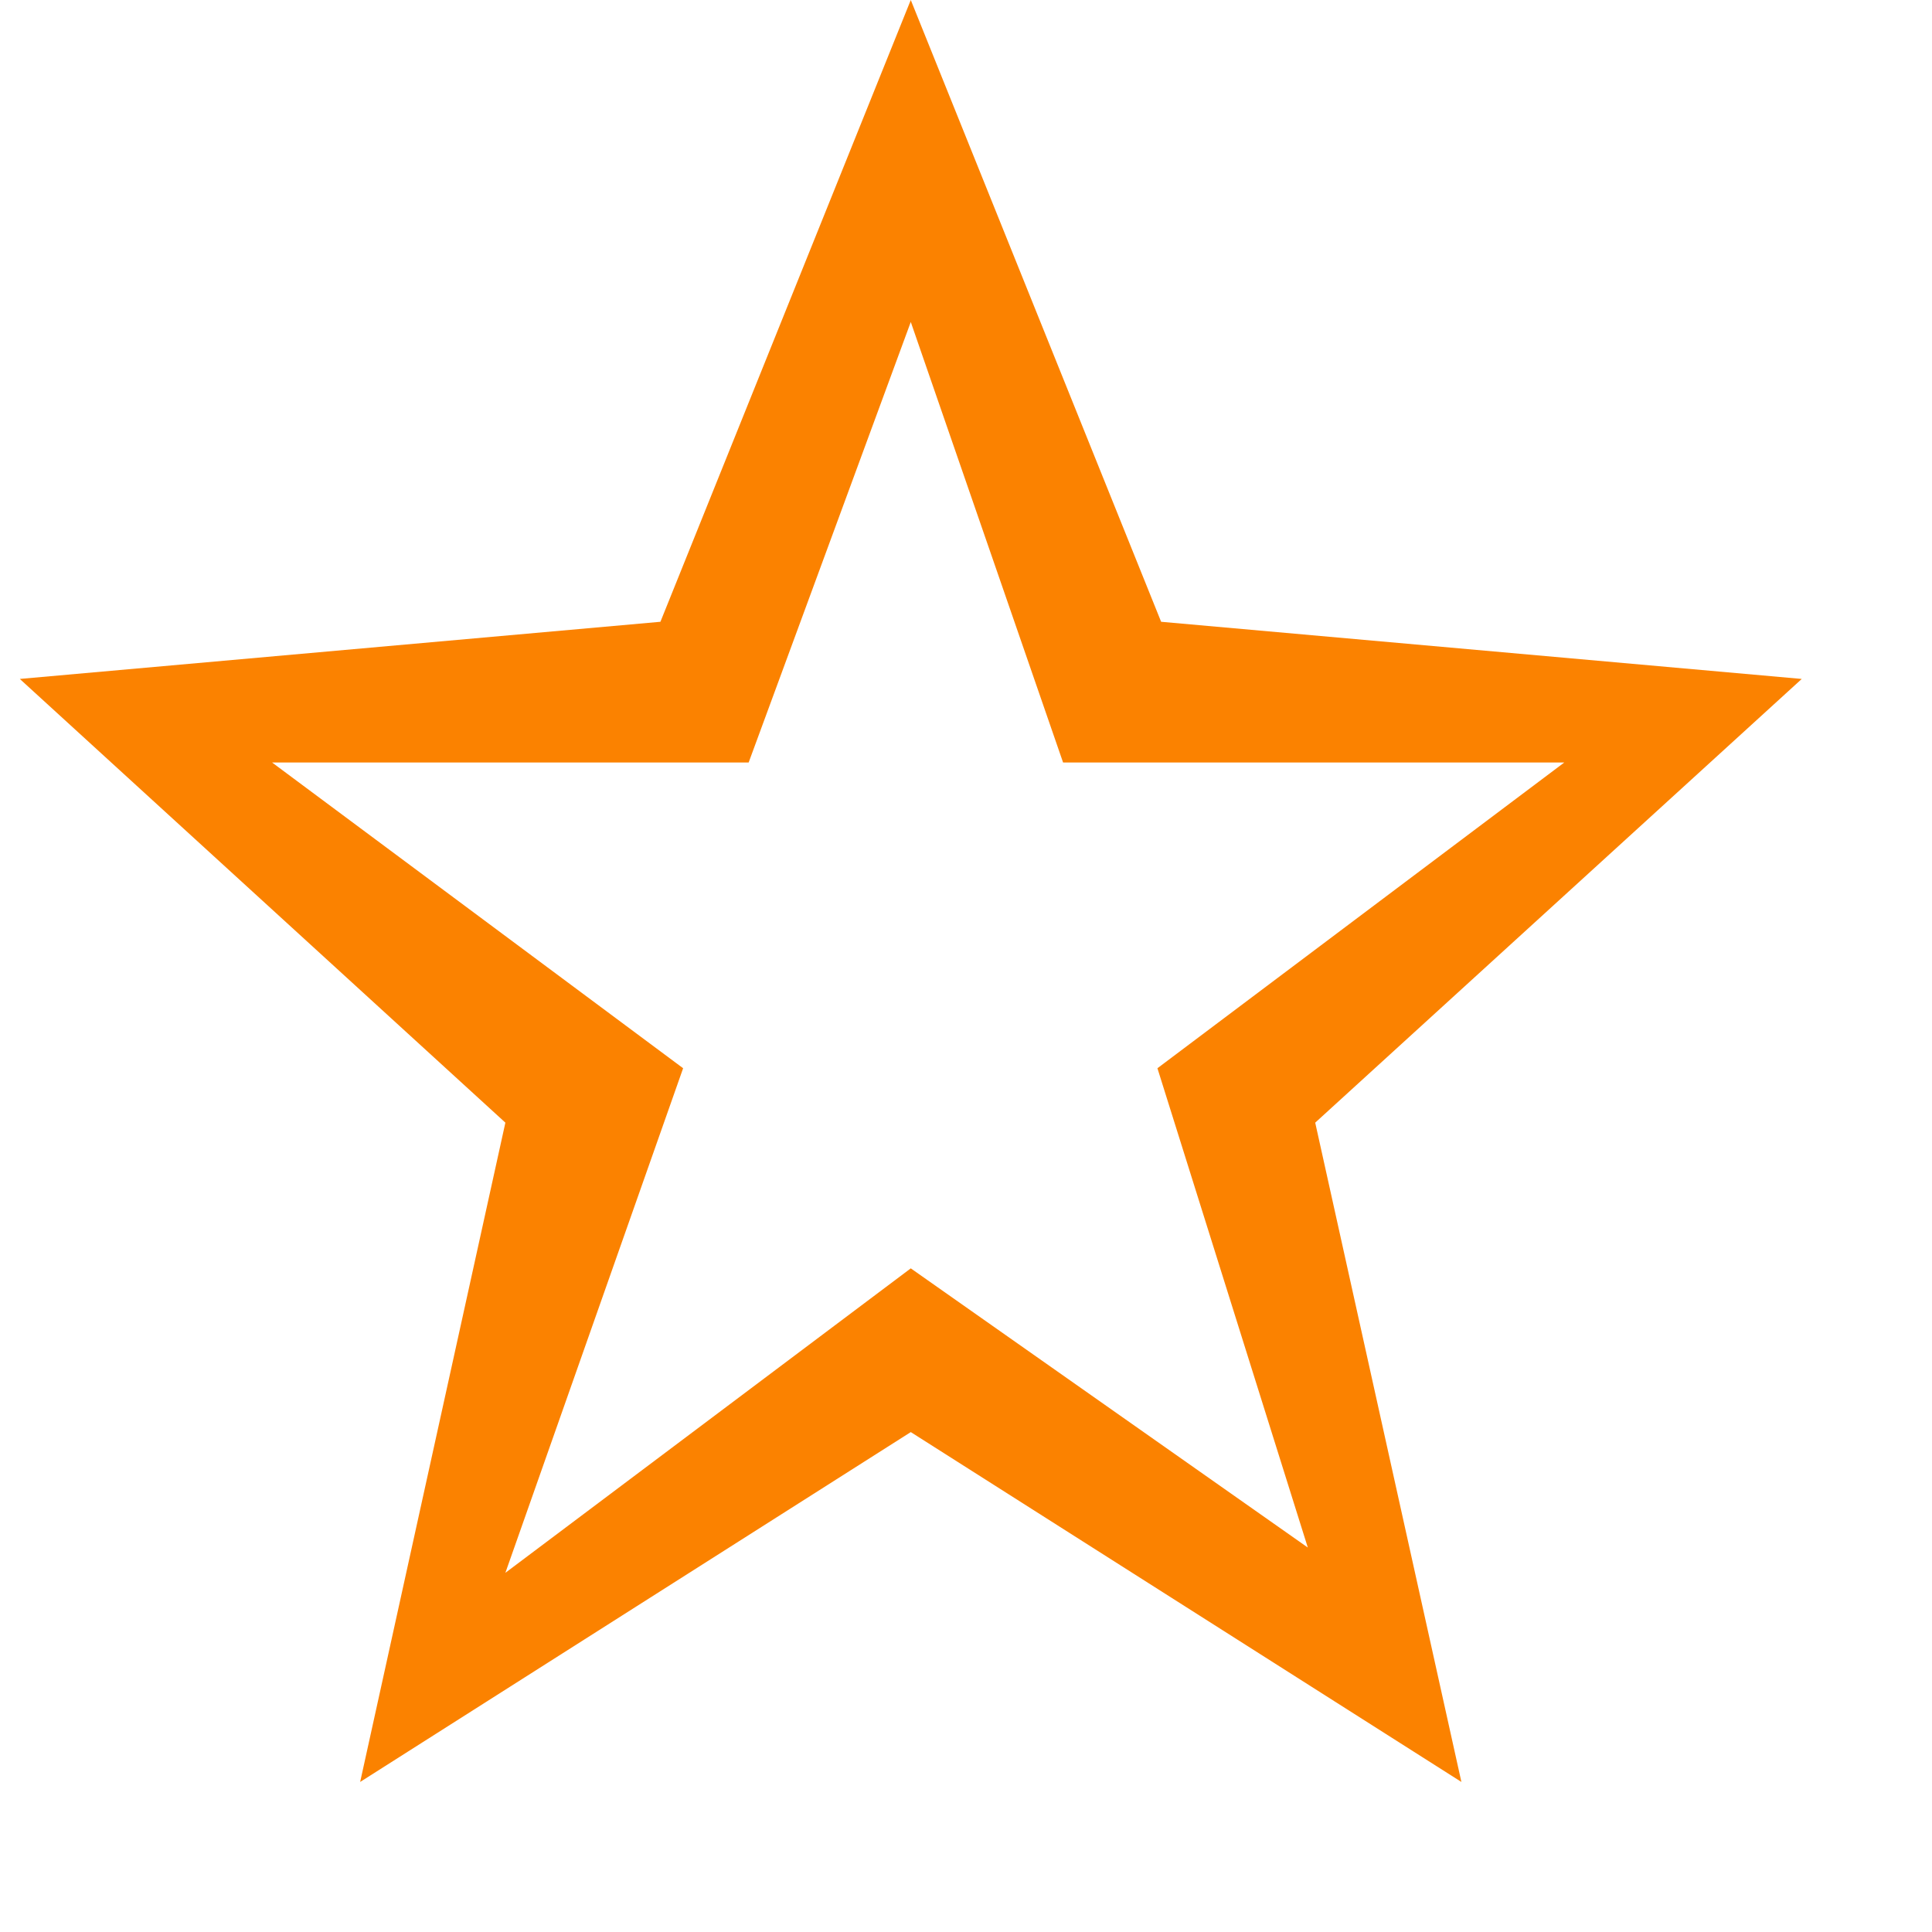 <svg width="12" height="12" viewBox="0 0 12 12" fill="none" xmlns="http://www.w3.org/2000/svg">
<path d="M4.65 4.736L5.657 2L6.603 4.736H9.716L7.189 6.635L8.123 9.612L5.657 7.878L3.139 9.769L4.243 6.635L1.69 4.736H4.65ZM11.191 4.217L7.212 3.862L5.657 0L4.102 3.862L0.123 4.217L3.139 6.973L2.237 11.068L5.657 8.895L9.077 11.068L8.169 6.973L11.191 4.217Z" fill="#FB8200"/>
</svg>
